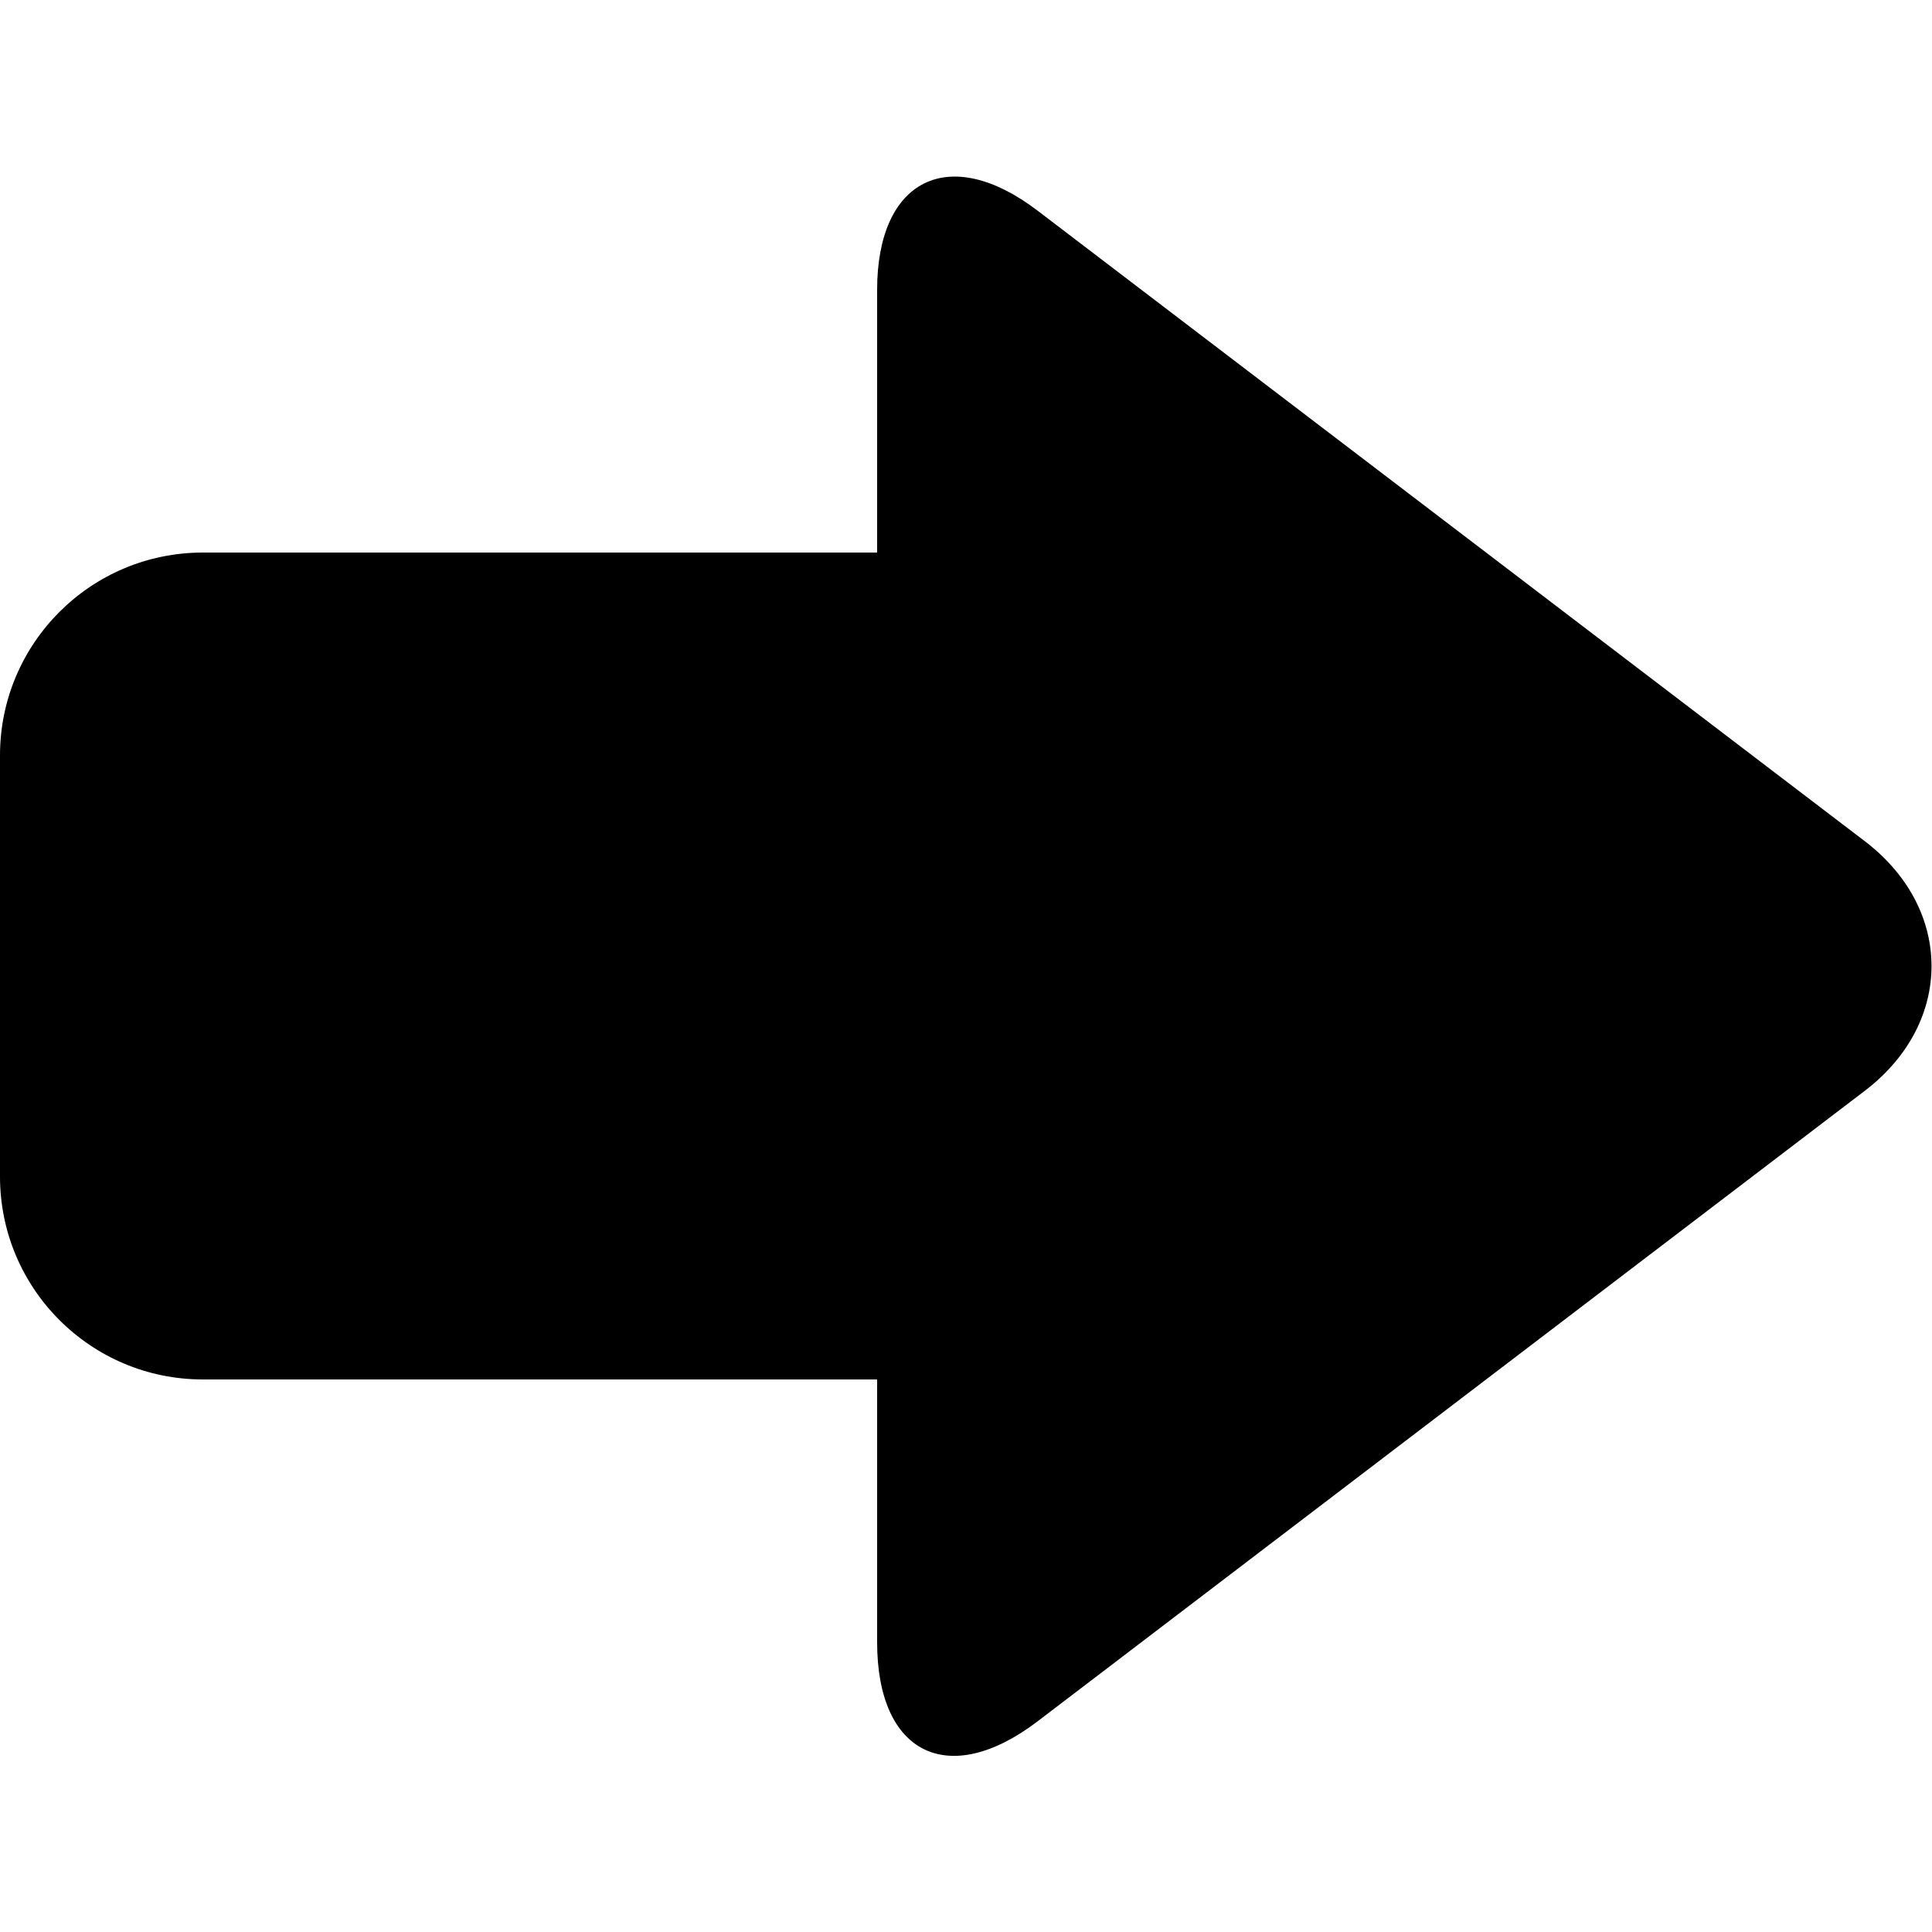 <?xml version="1.0" encoding="utf-8"?>
<!-- Generator: Adobe Illustrator 19.1.0, SVG Export Plug-In . SVG Version: 6.00 Build 0)  -->
<svg version="1.1" id="Layer_1" xmlns="http://www.w3.org/2000/svg" xmlns:xlink="http://www.w3.org/1999/xlink" x="0px" y="0px"
	 viewBox="-269 191 100 100" style="enable-background:new -269 191 100 100;" xml:space="preserve">
<g>
	<path d="M-172.4,234.6l-42.9-32.7c-4.6-3.5-8.3-1.6-8.3,4.1v13.6h-34.9c-5.8,0-10.5,4.7-10.5,10.5v21.8c0,5.8,4.7,10.5,10.5,10.5
		h34.9V276c0,5.8,3.7,7.6,8.3,4.1l42.9-32.7C-167.9,243.9-167.9,238.1-172.4,234.6"/>
</g>
</svg>
